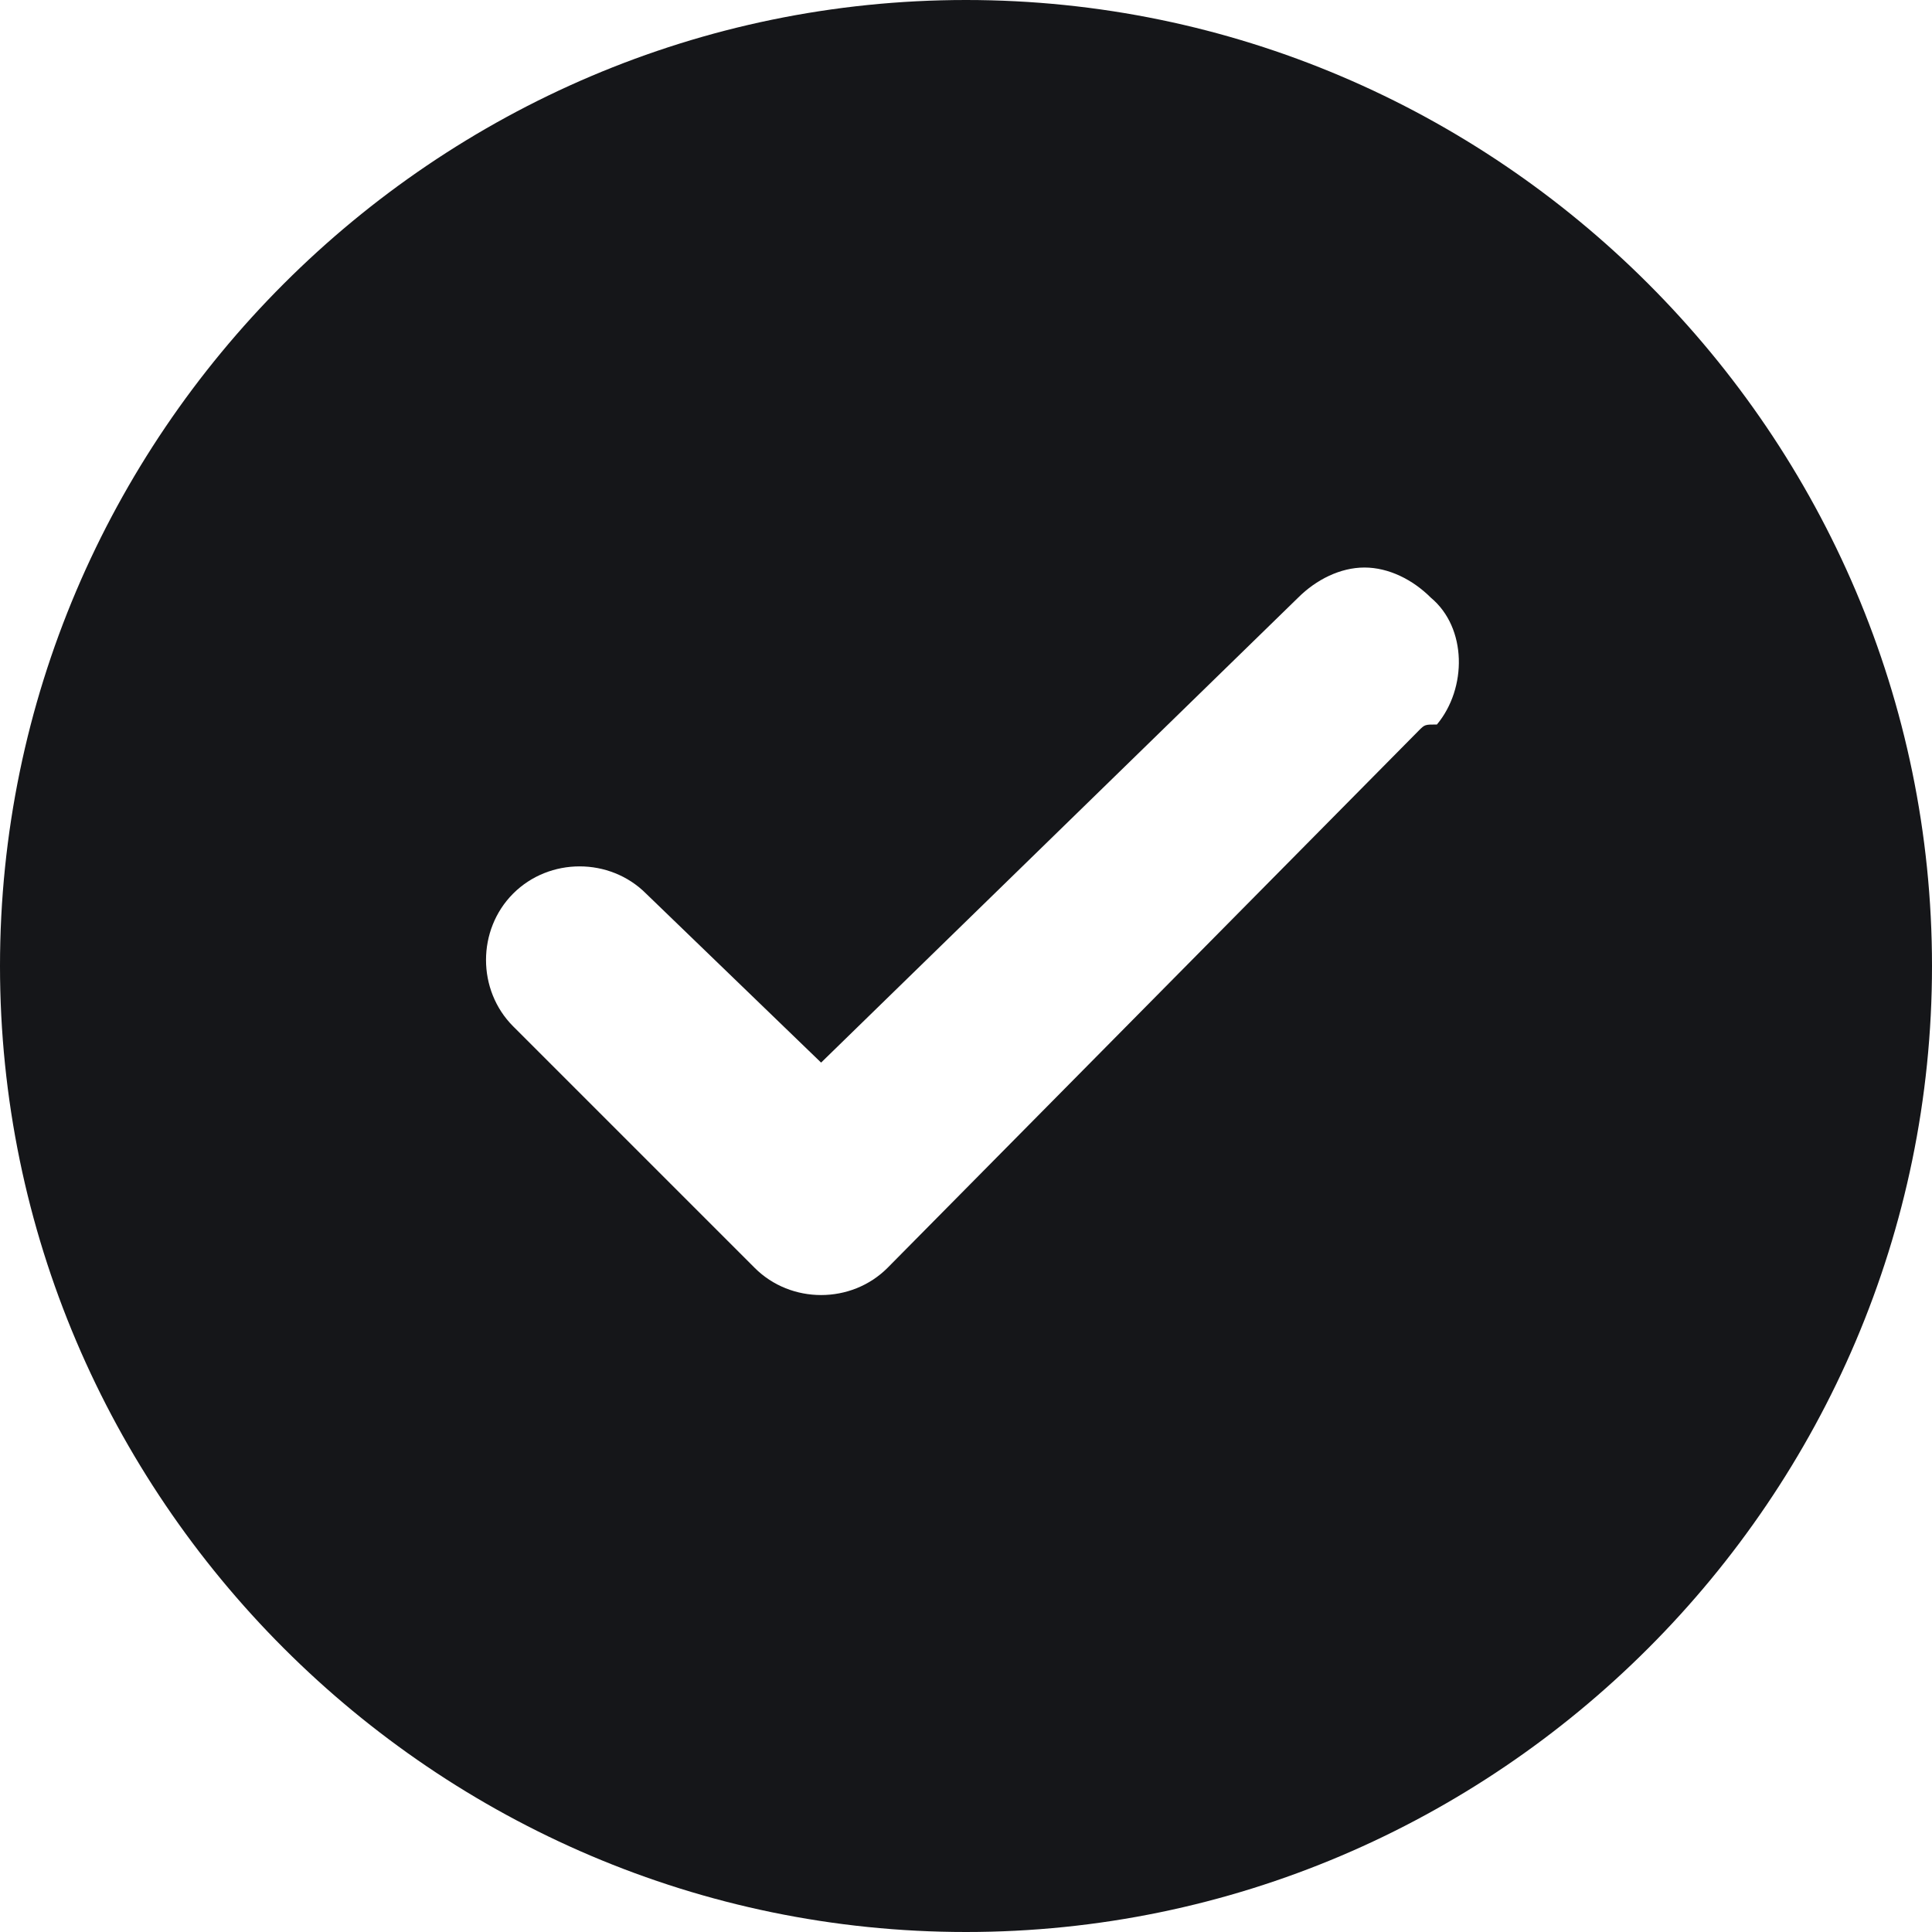 <svg enable-background="new 0 0 32 32" viewBox="0 0 32 32" xmlns="http://www.w3.org/2000/svg"><path d="m16 0c-8.8 0-16 7.2-16 16s7.2 16 16 16 16-7.2 16-16-7.2-16-16-16zm7.5 12.1-8.8 8.9c-.6.6-1.6.6-2.2 0l-4-4c-.6-.6-.6-1.6 0-2.2.6-.6 1.6-.6 2.2 0l2.9 2.8 7.9-7.7c.3-.3.7-.5 1.1-.5s.8.2 1.1.5c.6.5.6 1.5.1 2.1-.2 0-.2 0-.3.1z" fill="#151619"/></svg>
